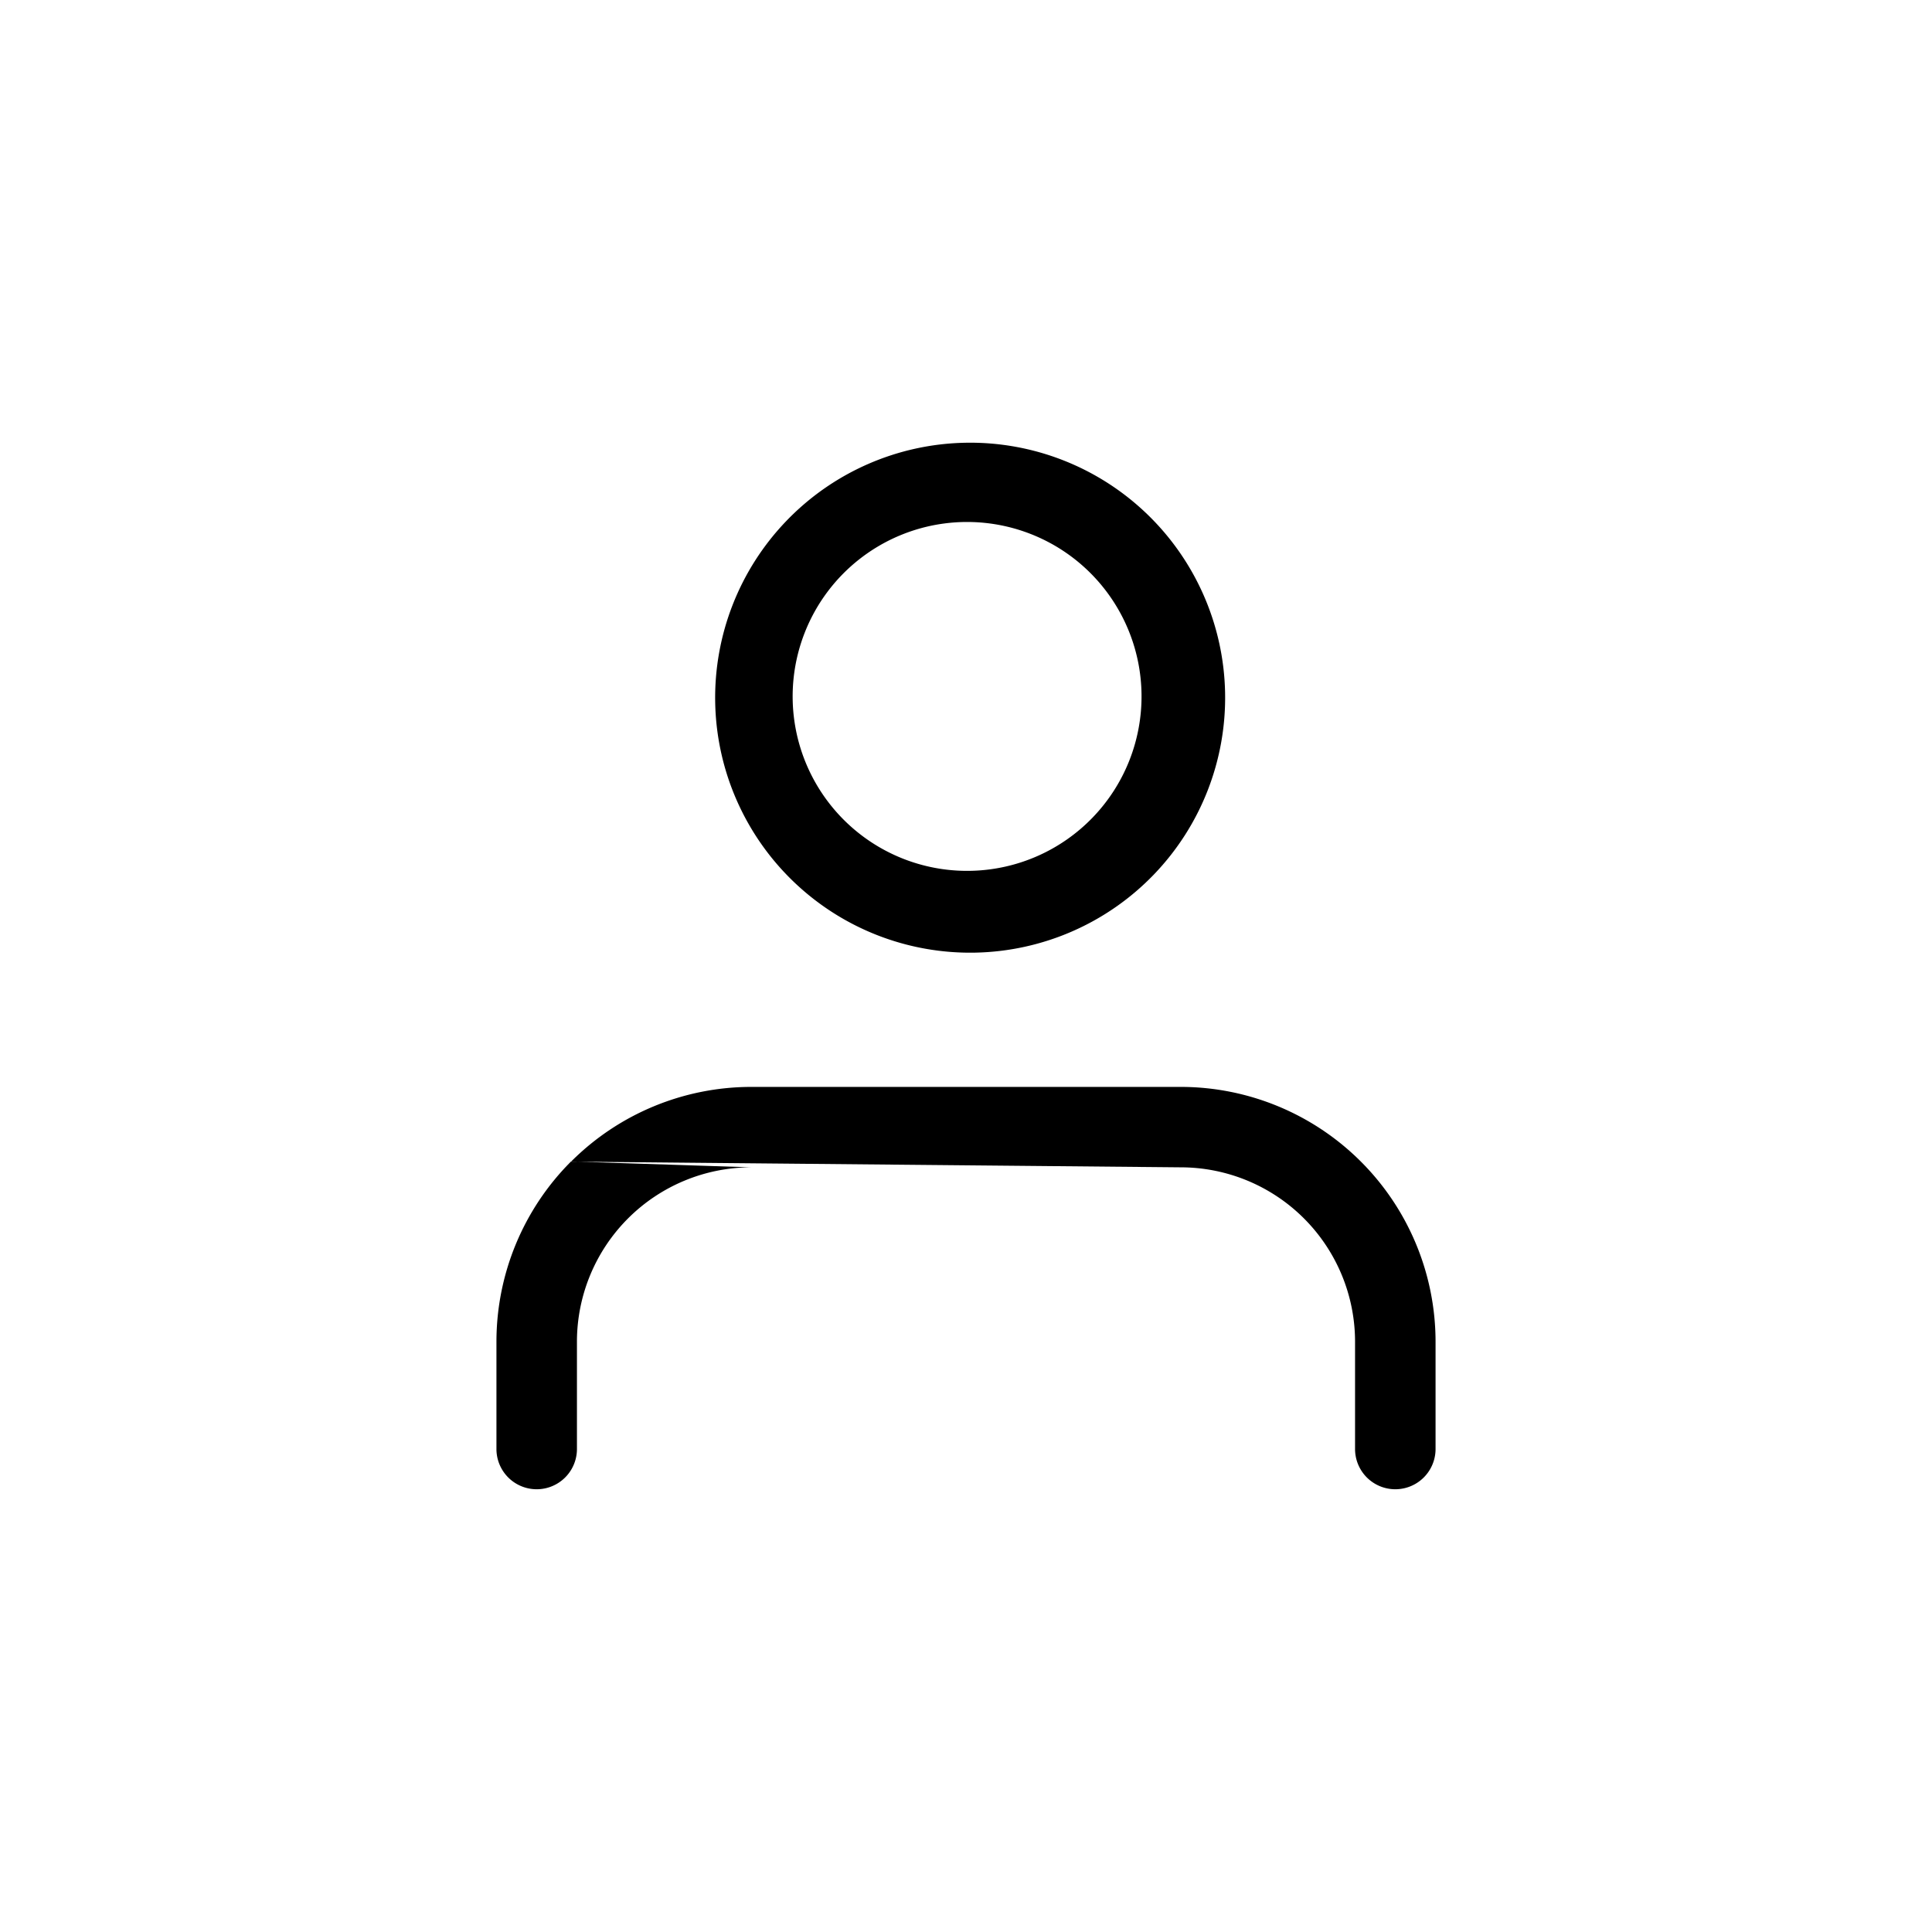 <svg xmlns="http://www.w3.org/2000/svg" width="24" height="24" fill="none" viewBox="0 0 24 24">
  <path fill="#000" fill-rule="evenodd" d="M11.99 5.5a3.167 3.167 0 1 1 .123 6.334A3.167 3.167 0 0 1 11.99 5.5Zm.862 1.153a2.167 2.167 0 1 0-1.6 4.027 2.167 2.167 0 0 0 1.6-4.027ZM7.094 14.43a3.167 3.167 0 0 1 2.239-.928h5.334a3.167 3.167 0 0 1 3.166 3.167V18a.5.5 0 0 1-1 0v-1.332a2.167 2.167 0 0 0-2.166-2.167m-5.334 0a2.167 2.167 0 0 0-2.166 2.167V18a.5.5 0 0 1-1 0v-1.332c0-.84.333-1.646.927-2.24m2.239.072Zm0 0h5.334-5.334Z" clip-rule="evenodd"/>
</svg>
